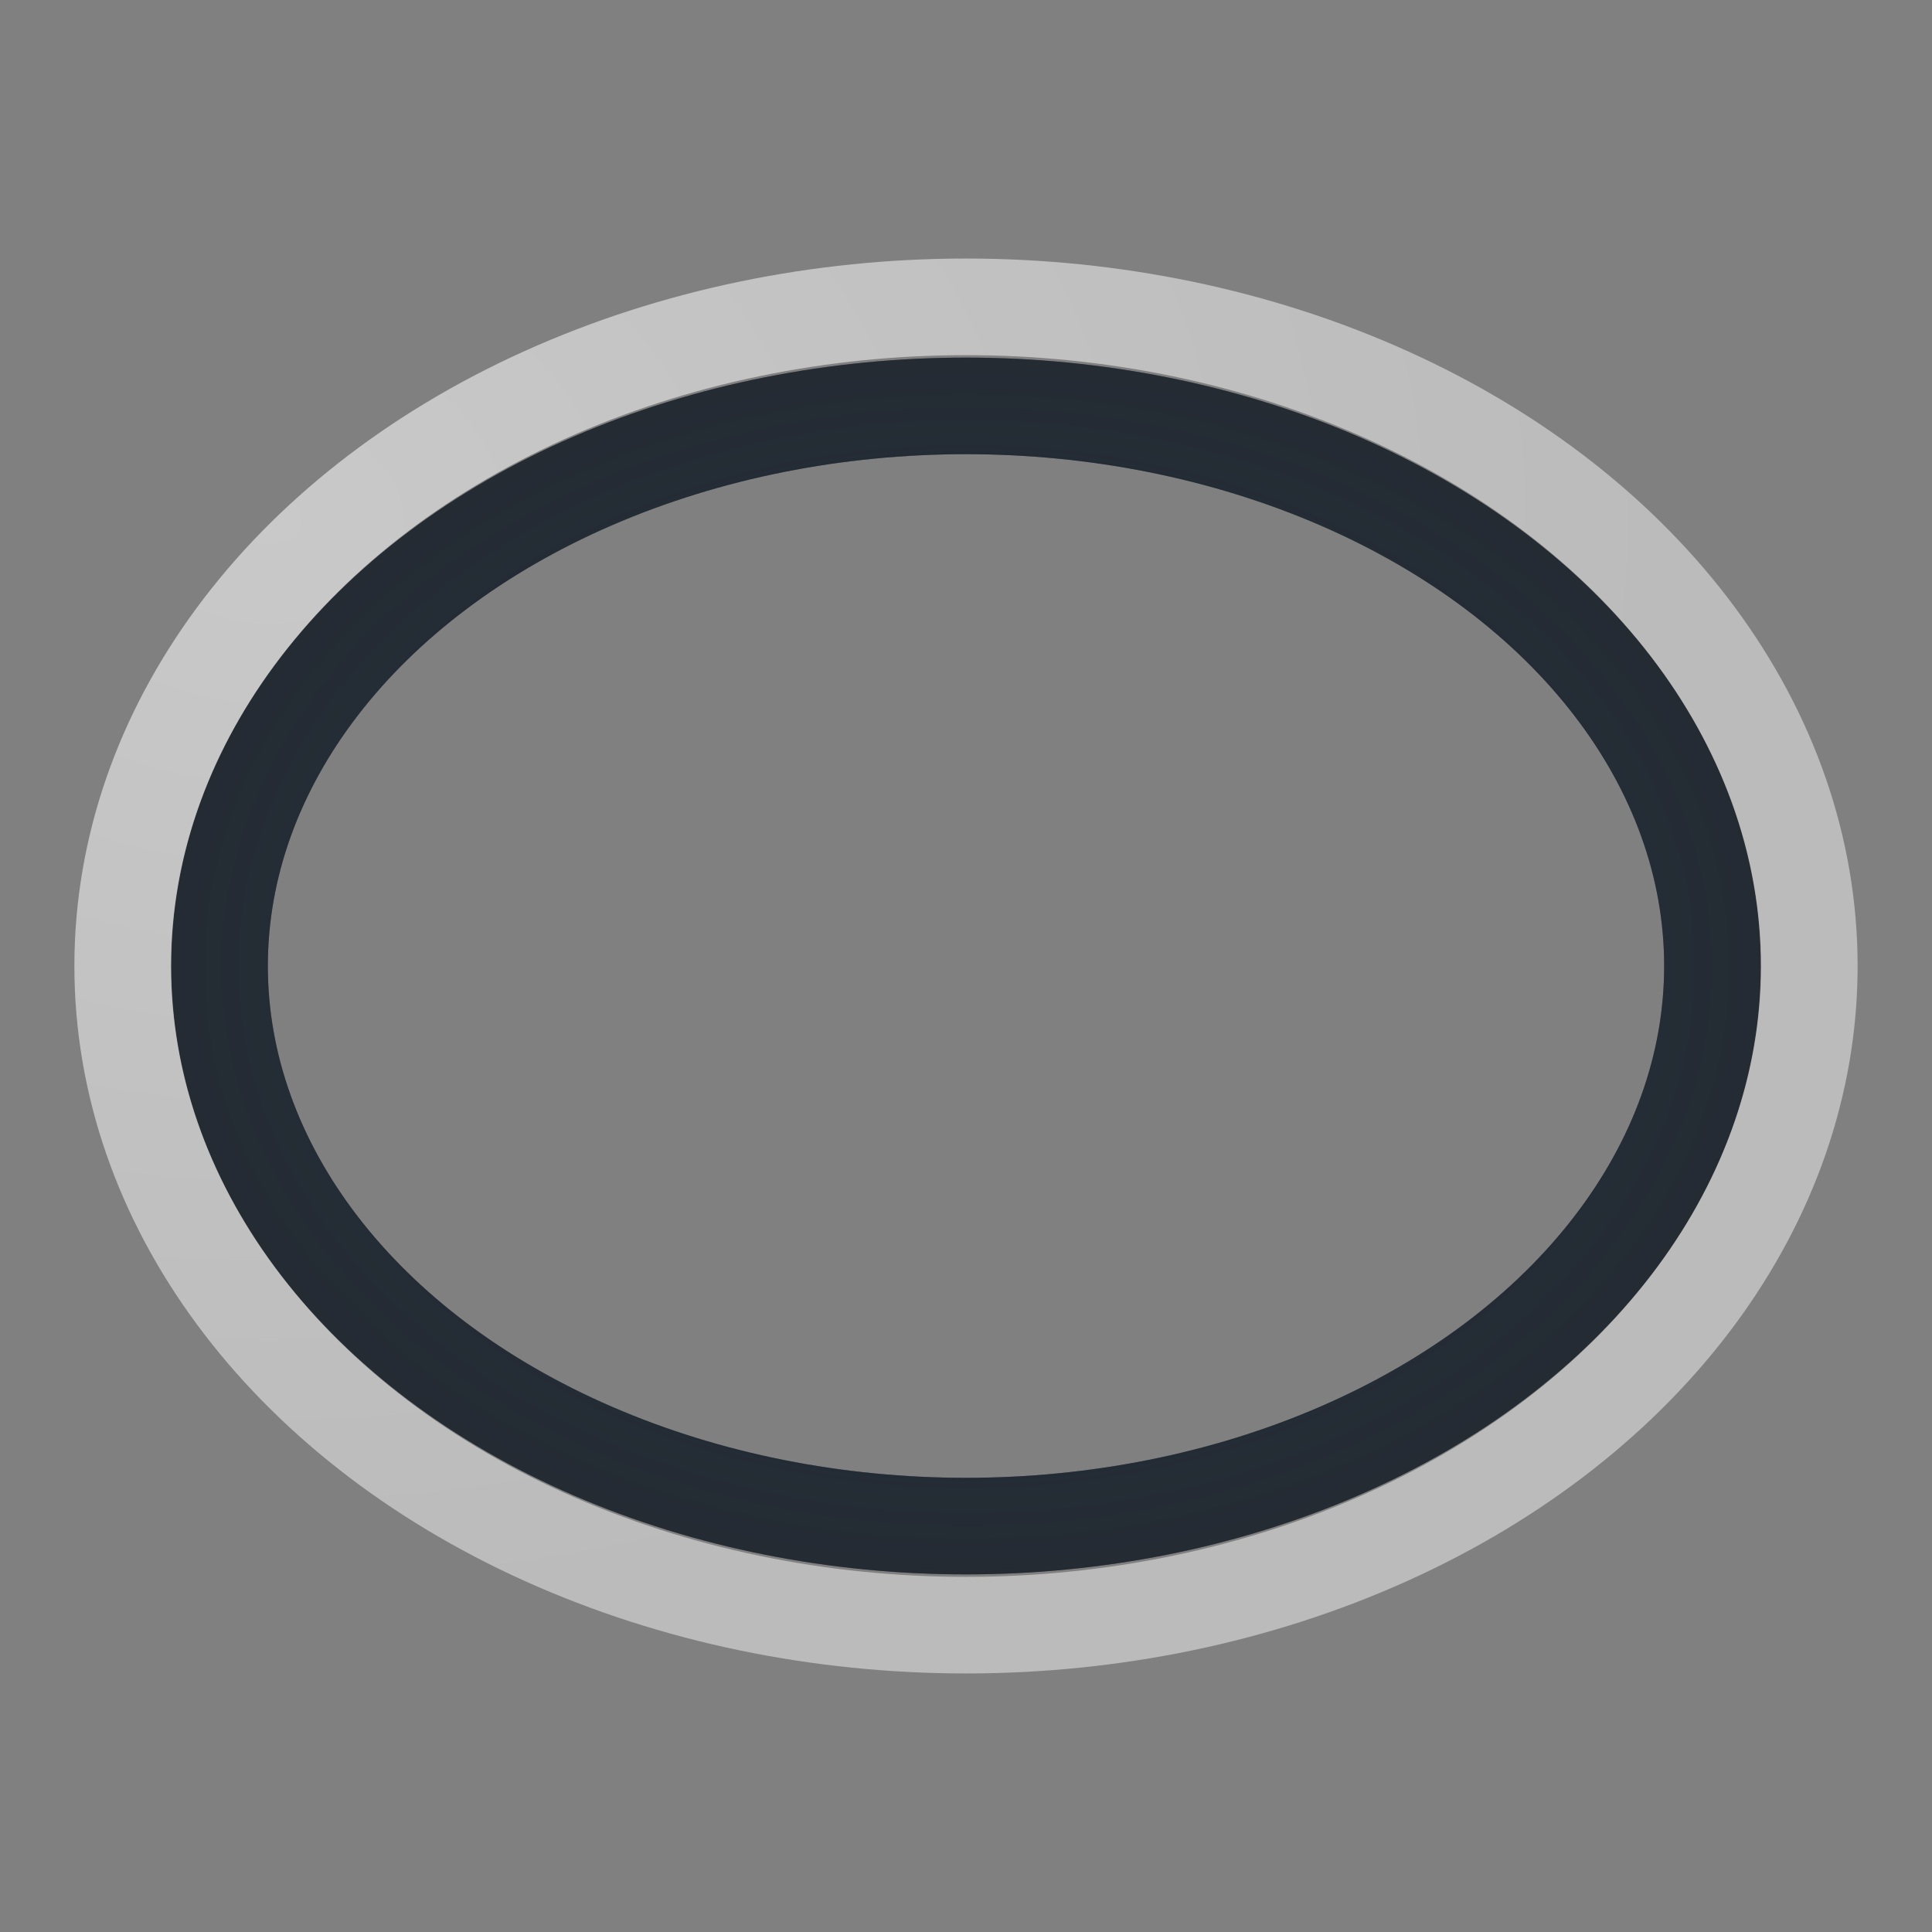 <?xml version="1.0" encoding="UTF-8"?>
<!-- Created with Inkscape (http://www.inkscape.org/) -->
<svg width="22" height="22" version="1.0" xmlns="http://www.w3.org/2000/svg" xmlns:cc="http://creativecommons.org/ns#" xmlns:dc="http://purl.org/dc/elements/1.1/" xmlns:rdf="http://www.w3.org/1999/02/22-rdf-syntax-ns#">
	<rect width="100%" height="100%" fill="#808080" stroke="none"/>
	<defs>
		<radialGradient id="b" cx="10.496" cy="9.738" r="9.05" gradientTransform="matrix(1.8,0,0,1.407,-15.8,-7.779)" gradientUnits="userSpaceOnUse">
			<stop stop-color="#ffffff" stop-opacity=".749" offset="0"/>
			<stop stop-color="#ffffff" stop-opacity=".605" offset="1"/>
		</radialGradient>
		<radialGradient id="a" cx="13.25" cy="12" r="9.05" gradientTransform="matrix(1.879,0,0,1.41,-13.889,-5.914)" gradientUnits="userSpaceOnUse">
			<stop stop-color="#213851" stop-opacity=".906" offset="0"/>
			<stop stop-color="#27303a" stop-opacity="0" offset="1"/>
		</radialGradient>
	</defs>
	<ellipse cx="11" cy="11" rx="8.5" ry="6.378" fill="none" stroke="#090d11" stroke-opacity=".765" stroke-width="1.1" style="paint-order:normal"/>
	<ellipse cx="11" cy="11" rx="8.5" ry="6.378" fill="none" stroke="url(#a)" stroke-opacity=".765" stroke-width="1.1" style="paint-order:normal"/>
	<ellipse cx="11" cy="11" rx="9.603" ry="7.506" fill="none" stroke="url(#b)" stroke-opacity=".765" stroke-width="1.1" style="paint-order:normal"/>
</svg>
